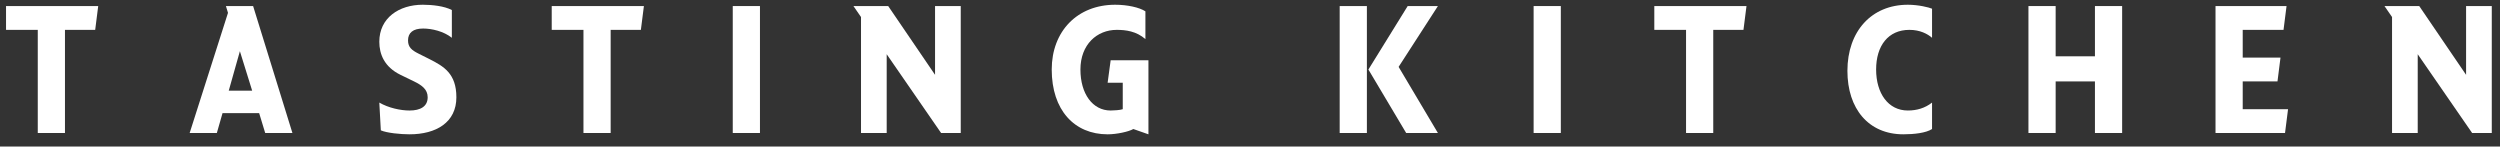 <?xml version="1.0" encoding="UTF-8"?>
<svg width="290px" height="17px" viewBox="0 0 290 17" version="1.1" xmlns="http://www.w3.org/2000/svg" xmlns:xlink="http://www.w3.org/1999/xlink">
    <rect x="0" y="0" width="290" height="17" fill="#333333" stroke="none"/>
    <title>Group-18</title>
    <g id="Page-1" stroke="none" stroke-width="1" fill="none" fill-rule="evenodd">
        <g id="TK_logo_desktop" transform="translate(-2, -238)" fill="#fff" fill-rule="nonzero">
            <g id="Group-18" transform="translate(2.49, 238.199)">
                <path d="M43.686,14.921 L43.51,11.7 C44.561,12.314 45.964,12.621 47.016,12.621 C48.265,12.621 49.12,12.16 49.12,11.087 C49.12,10.167 48.441,9.684 47.542,9.246 L45.964,8.48 C44.08,7.559 43.51,6.069 43.51,4.644 C43.51,1.884 45.789,0.35 48.55,0.35 C49.645,0.35 51.048,0.504 51.925,0.964 L51.925,4.185 C50.96,3.418 49.579,3.111 48.594,3.111 C47.432,3.111 46.841,3.593 46.841,4.491 C46.841,5.28 47.28,5.631 48.067,6.025 L49.295,6.639 C50.982,7.493 52.45,8.326 52.45,11.087 C52.45,14 50.105,15.381 47.016,15.381 C45.964,15.381 44.387,15.228 43.686,14.921" id="Fill-3"></path>
                <polygon id="Fill-5" points="67.191 3.265 63.51 3.265 63.51 0.504 74.202 0.504 73.852 3.265 70.346 3.265 70.346 15.228 67.191 15.228"></polygon>
                <polygon id="Fill-7" points="84.51 15.228 87.665 15.228 87.665 0.504 84.51 0.504"></polygon>
                <polygon id="Fill-9" points="99.387 1.775 98.51 0.505 102.542 0.505 107.976 8.48 107.976 0.505 110.956 0.505 110.956 15.228 108.677 15.228 102.366 6.091 102.366 15.228 99.387 15.228"></polygon>
                <path d="M121.51,7.866 C121.51,3.418 124.49,0.351 128.872,0.351 C130.274,0.351 131.676,0.656 132.378,1.116 L132.378,4.338 C131.327,3.418 130.099,3.265 129.047,3.265 C126.769,3.265 124.84,4.952 124.84,7.866 C124.84,10.67 126.243,12.621 128.346,12.621 C128.674,12.621 129.463,12.577 129.749,12.467 L129.749,9.399 L127.995,9.399 L128.346,6.792 L132.729,6.792 L132.729,15.382 L130.976,14.767 C130.45,15.075 129.047,15.382 127.995,15.382 C124.139,15.382 121.51,12.577 121.51,7.866" id="Fill-10"></path>
                <path d="M158.244,7.866 L162.801,0.504 L166.307,0.504 L161.749,7.559 L166.307,15.228 L162.626,15.228 L158.244,7.866 Z M154.913,15.228 L158.069,15.228 L158.069,0.504 L154.913,0.504 L154.913,15.228 Z" id="Fill-11"></path>
                <polygon id="Fill-12" points="177.41 15.228 180.565 15.228 180.565 0.504 177.41 0.504"></polygon>
                <polygon id="Fill-13" points="195.092 3.265 191.41 3.265 191.41 0.504 202.103 0.504 201.752 3.265 198.247 3.265 198.247 15.228 195.092 15.228"></polygon>
                <path d="M213.81,8.019 C213.81,3.419 216.615,0.351 220.822,0.351 C222.049,0.351 223.276,0.657 223.627,0.81 L223.627,4.185 C223.1,3.725 222.224,3.265 220.998,3.265 C218.543,3.265 217.14,5.105 217.14,7.865 C217.14,10.626 218.543,12.62 220.822,12.62 C221.873,12.62 222.816,12.336 223.627,11.701 L223.627,14.768 C222.925,15.229 221.523,15.381 220.295,15.381 C216.264,15.381 213.81,12.424 213.81,8.019" id="Fill-14"></path>
                <polygon id="Fill-15" points="234.81 0.504 237.965 0.504 237.965 6.333 242.523 6.333 242.523 0.504 245.678 0.504 245.678 15.228 242.523 15.228 242.523 9.246 237.965 9.246 237.965 15.228 234.81 15.228"></polygon>
                <polygon id="Fill-16" points="256.51 0.504 264.749 0.504 264.399 3.265 259.665 3.265 259.665 6.485 264.047 6.485 263.698 9.246 259.665 9.246 259.665 12.468 264.924 12.468 264.573 15.228 256.51 15.228"></polygon>
                <polygon id="Fill-17" points="276.987 1.775 276.11 0.505 280.142 0.505 285.576 8.48 285.576 0.505 288.556 0.505 288.556 15.228 286.277 15.228 279.966 6.091 279.966 15.228 276.987 15.228"></polygon>
                <polygon id="Fill-1" points="0.21 0.504 0.21 3.265 3.891 3.265 3.891 15.228 7.046 15.228 7.046 3.265 10.552 3.265 10.902 0.504"></polygon>
                <path d="M25.717,0.504 L25.957,1.293 L21.51,15.228 L24.664,15.228 L25.322,12.928 L29.573,12.928 L30.273,15.228 L33.43,15.228 L28.871,0.504 L25.717,0.504 Z M27.337,5.74 L28.761,10.319 L26.045,10.319 L27.337,5.74 Z" id="Fill-2"></path>
            </g>
        </g>
    </g>
</svg>